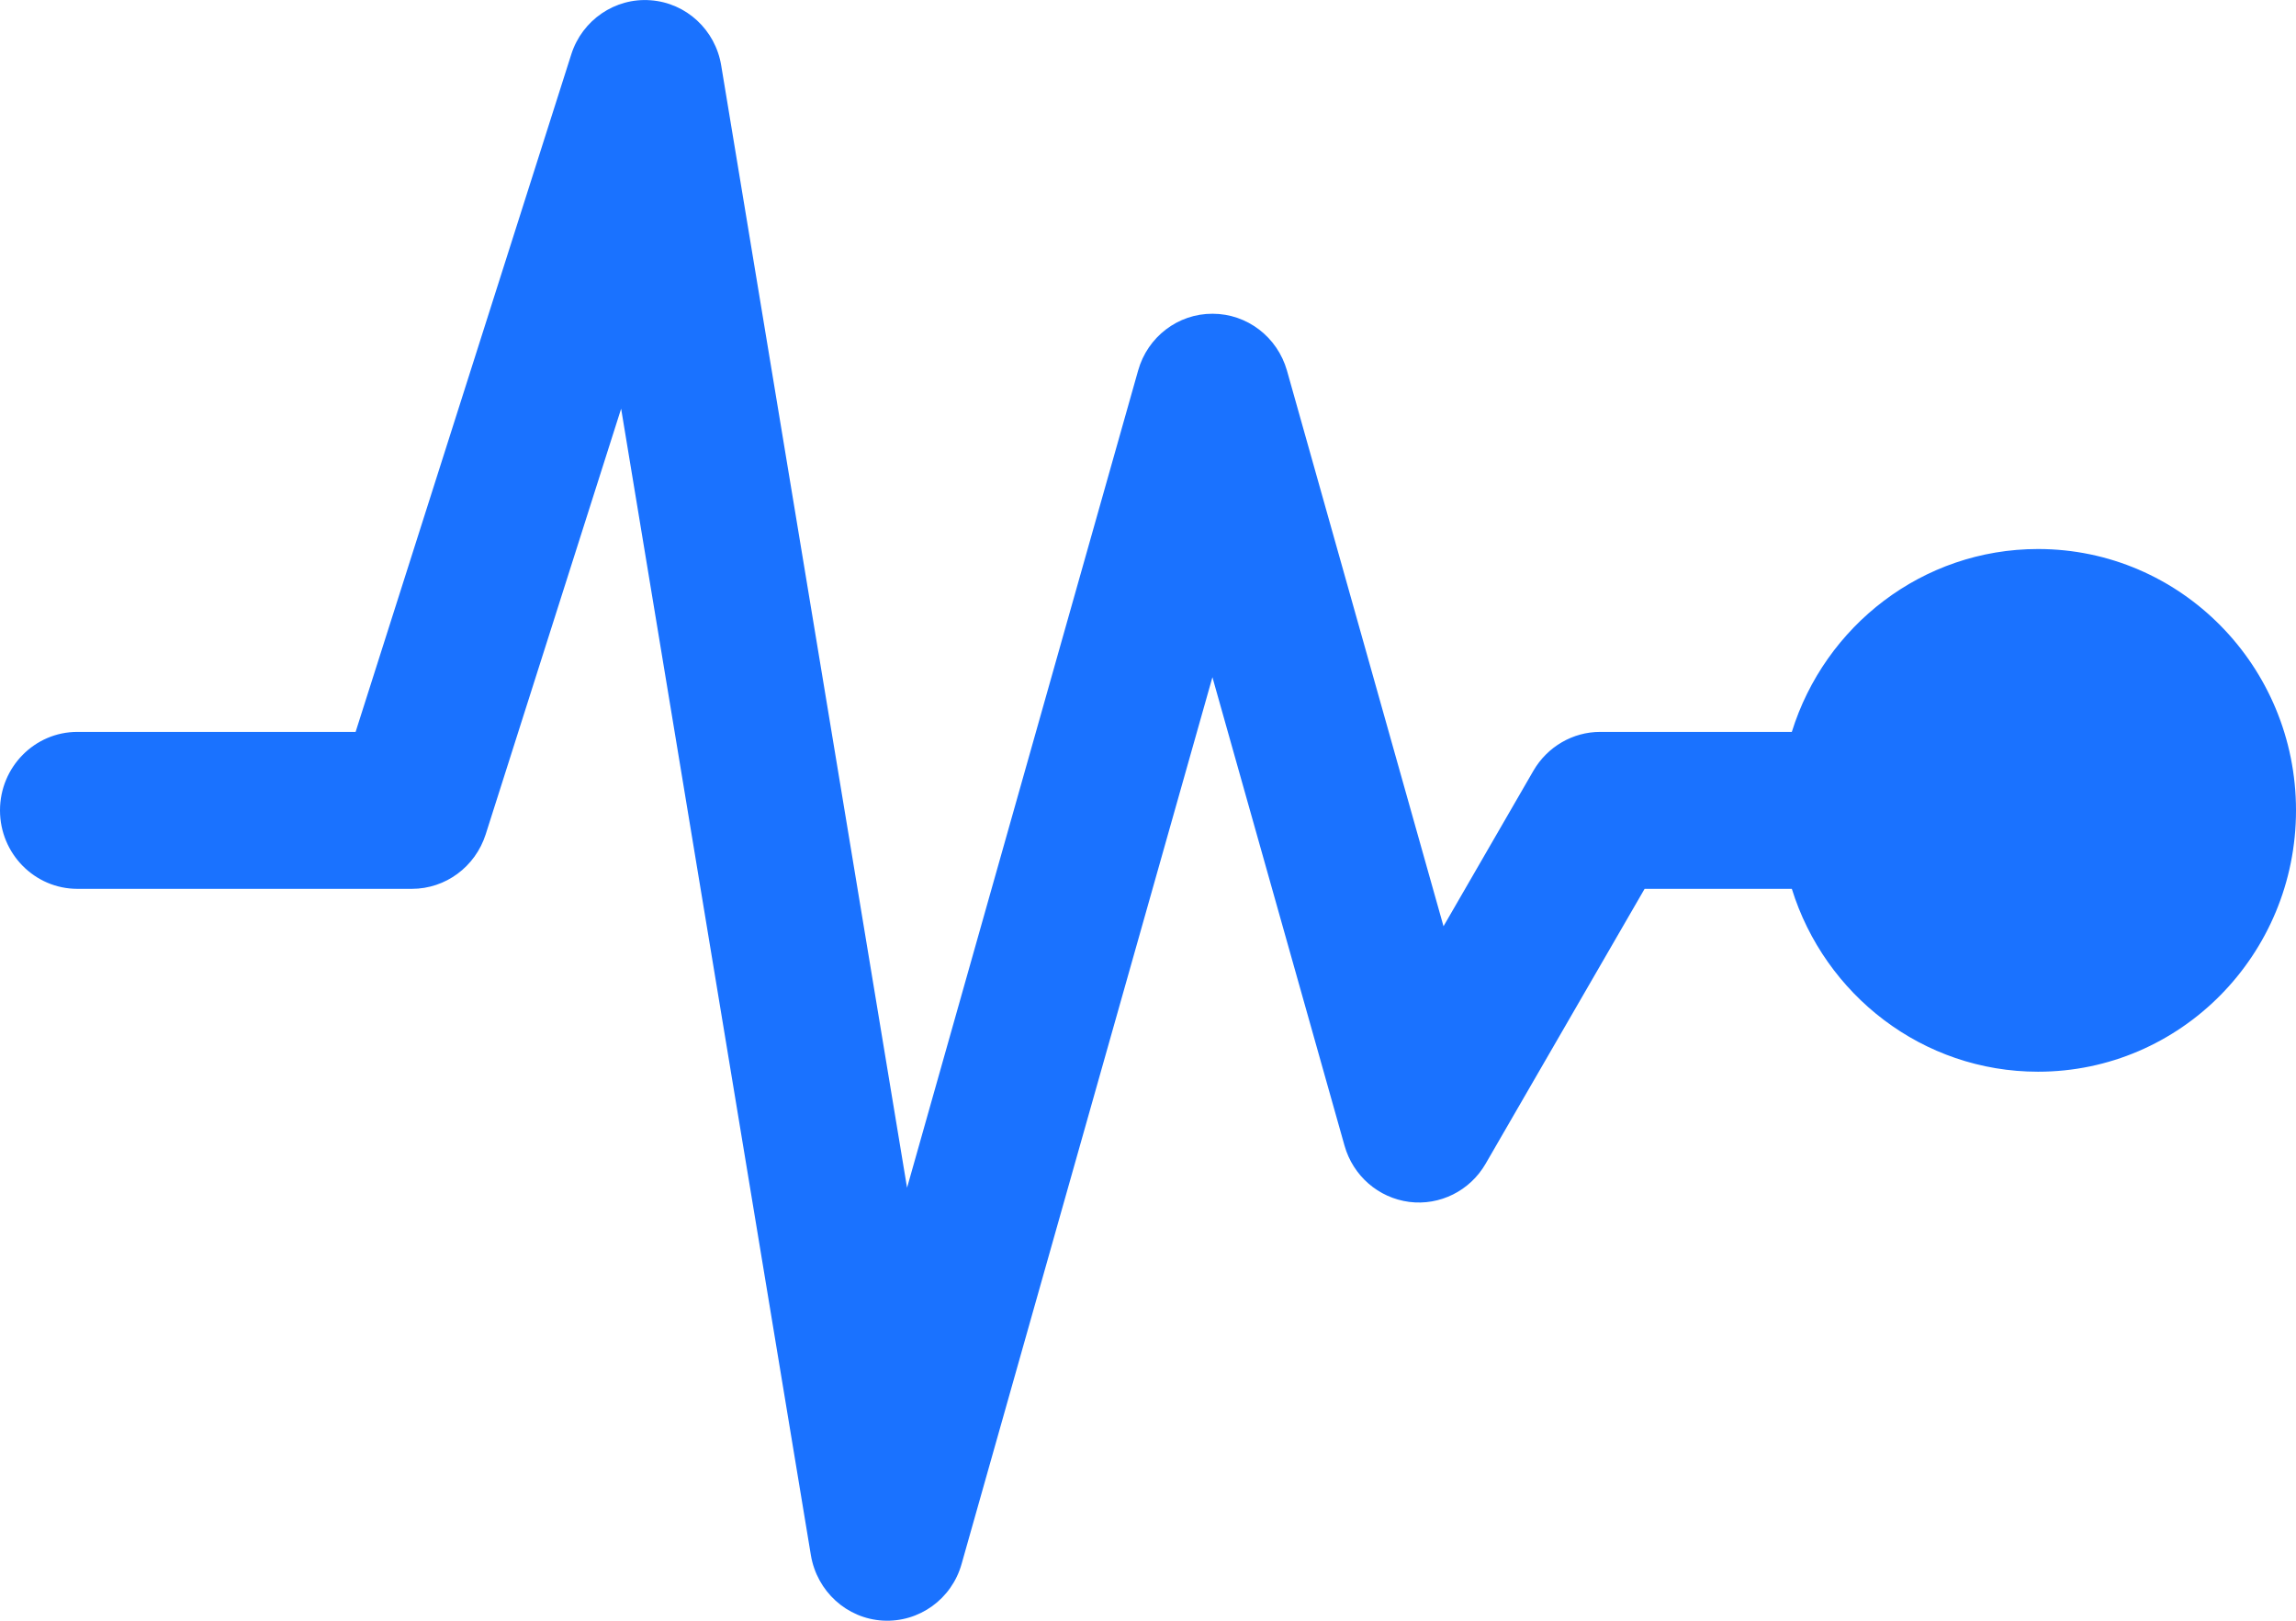 <svg width="17" height="12" viewBox="0 0 17 12" fill="none" xmlns="http://www.w3.org/2000/svg">
<path d="M4.817 0.002C5.081 0.021 5.297 0.221 5.34 0.485L6.716 8.794L8.427 2.743C8.497 2.494 8.722 2.322 8.978 2.323C9.234 2.323 9.458 2.495 9.529 2.744L10.688 6.858L11.354 5.706C11.457 5.529 11.645 5.419 11.848 5.419H13.267C13.511 4.634 14.235 4.065 15.09 4.065C16.145 4.065 17 4.931 17 6C17 7.069 16.145 7.935 15.09 7.935C14.235 7.935 13.511 7.366 13.267 6.581H12.177L11 8.616C10.884 8.817 10.661 8.928 10.434 8.899C10.206 8.869 10.018 8.706 9.955 8.482L8.977 5.014L7.12 11.579C7.047 11.84 6.805 12.014 6.537 11.999C6.27 11.984 6.049 11.783 6.004 11.515L4.599 3.026L3.596 6.178C3.519 6.418 3.299 6.581 3.05 6.581H0.573C0.257 6.581 0 6.321 0 6C0 5.679 0.257 5.419 0.573 5.419H2.633L4.23 0.402C4.311 0.148 4.554 -0.018 4.817 0.002Z" fill="#1A72FF"/>
</svg>
